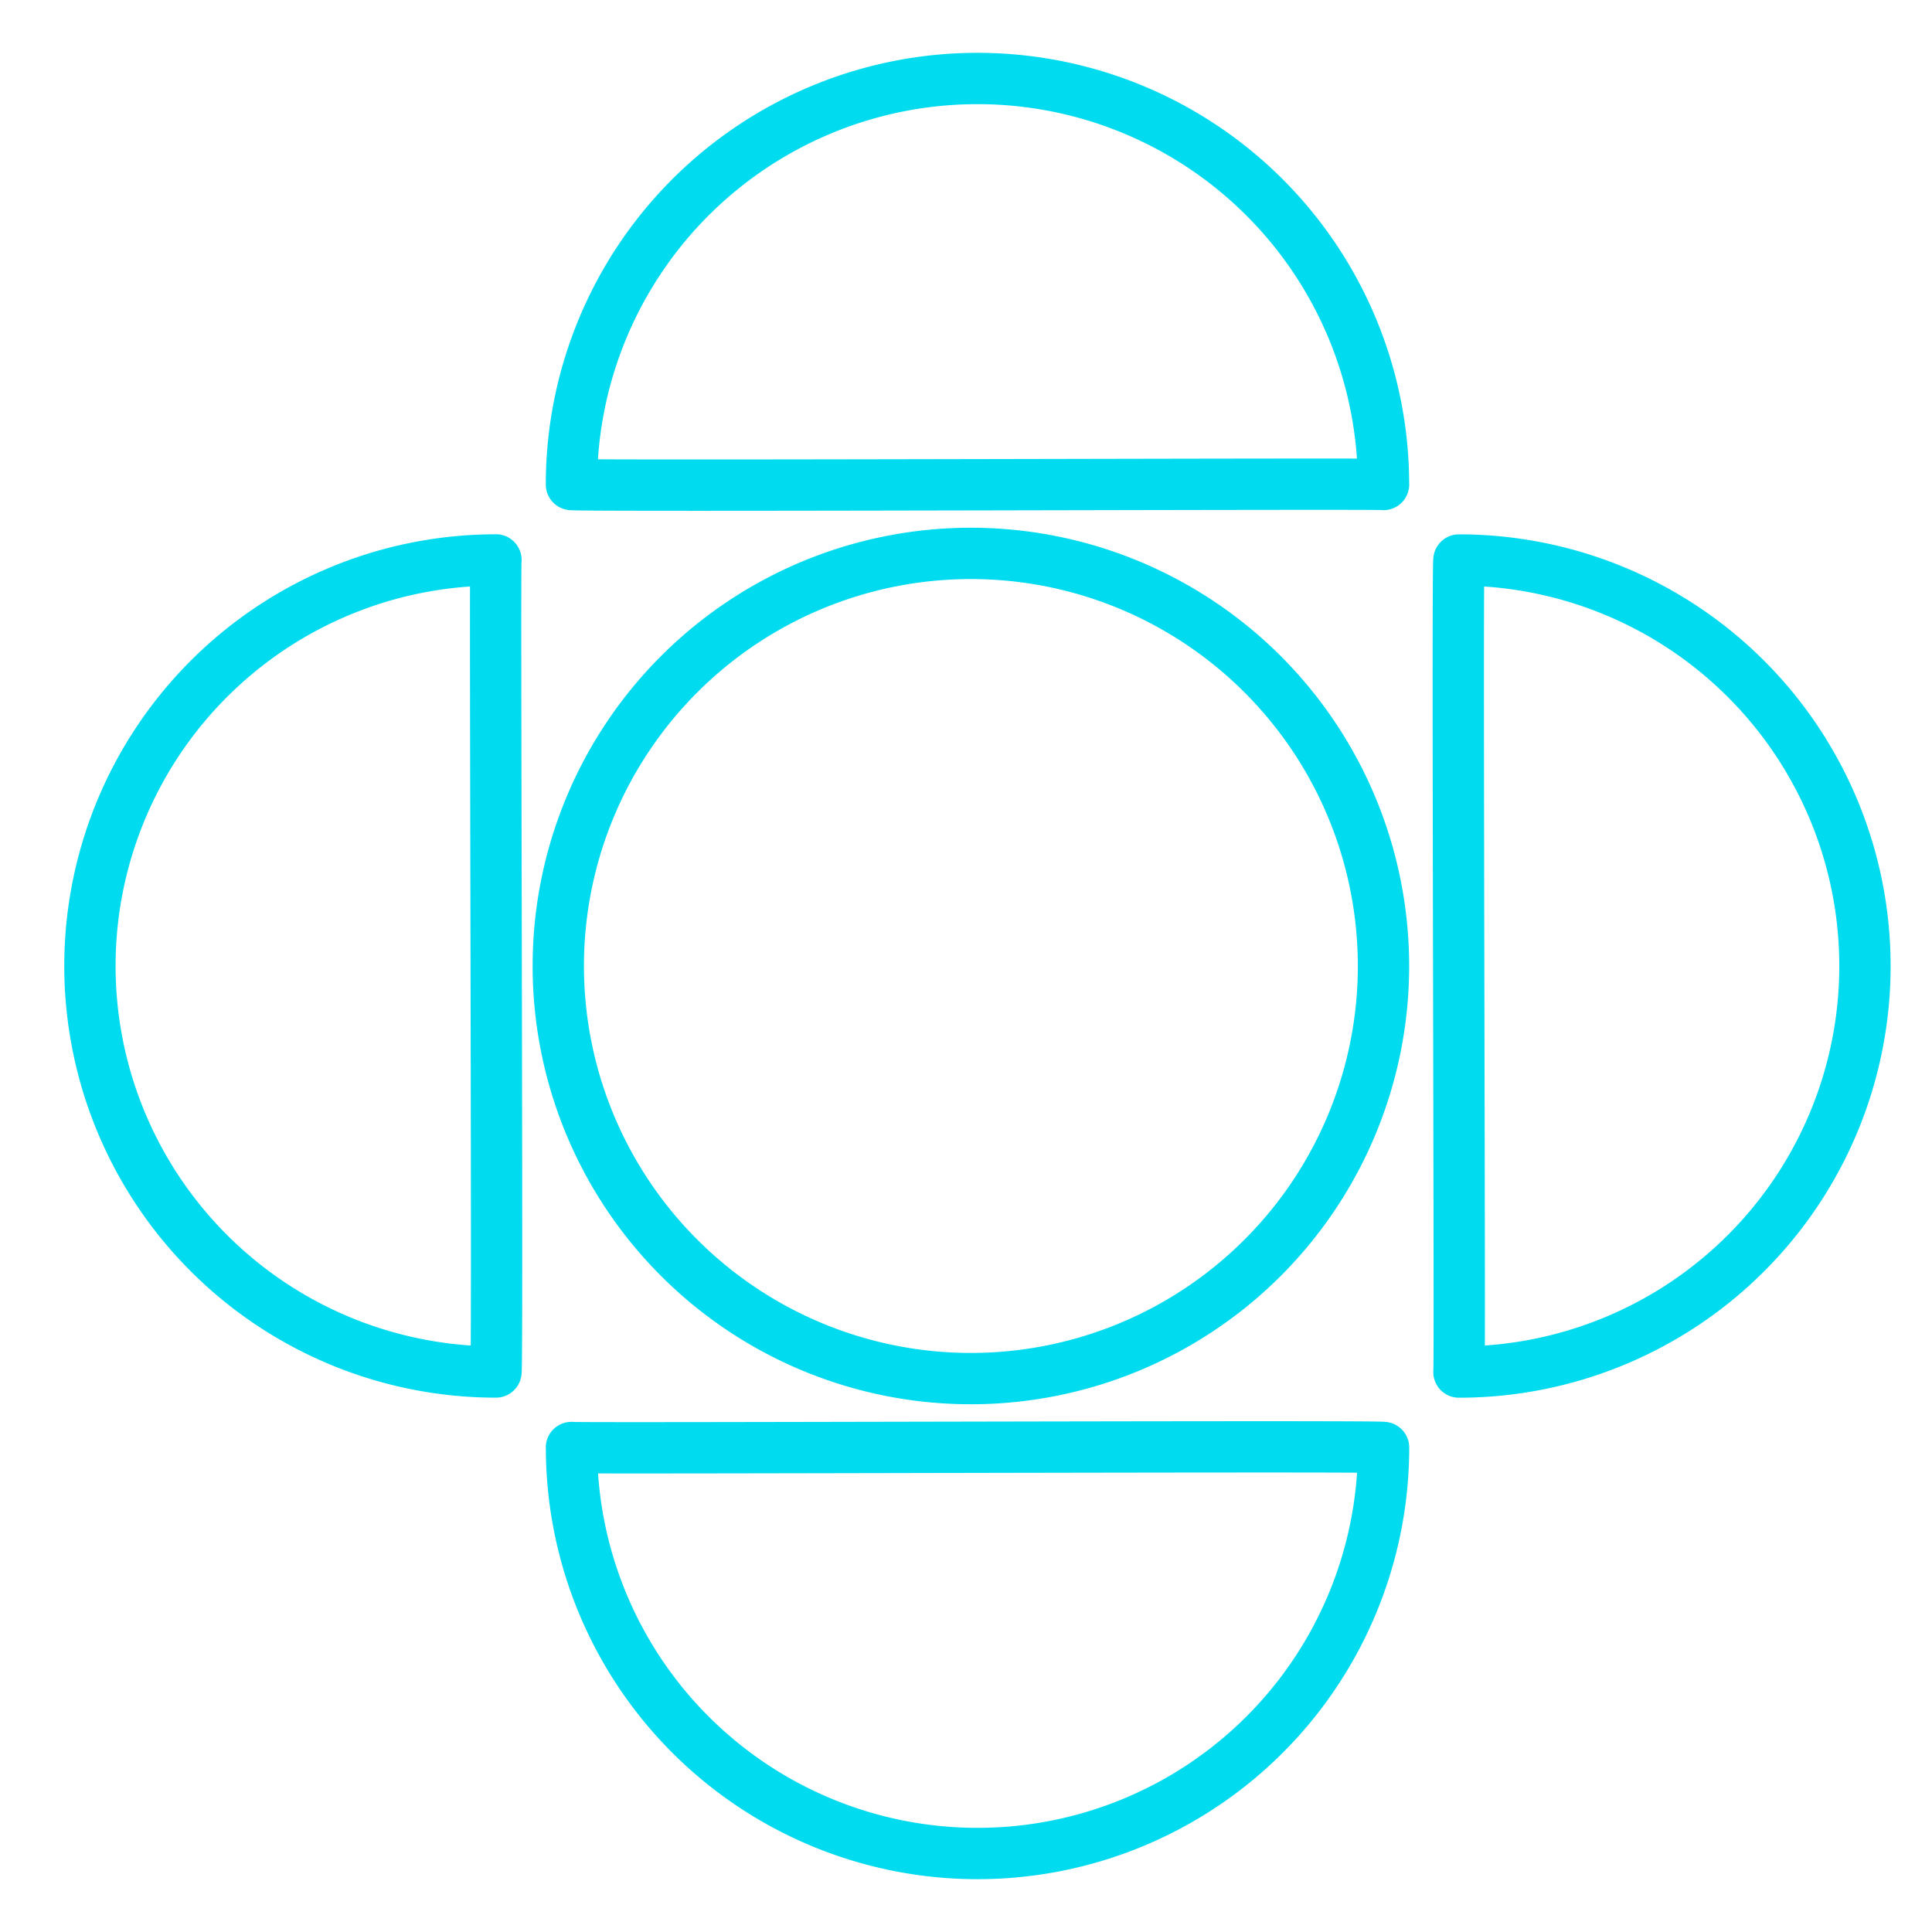 <svg xmlns="http://www.w3.org/2000/svg" width="64" height="64" viewBox="0 0 64 64">
  <g id="Group_142615" data-name="Group 142615" transform="translate(-579 -2912)">
    <g id="Ellipse_19" data-name="Ellipse 19" transform="translate(579 2912)" fill="none" stroke="#d0e5ec" stroke-width="2" opacity="0">
      <circle cx="32" cy="32" r="32" stroke="none"/>
      <circle cx="32" cy="32" r="31" fill="none"/>
    </g>
    <g id="Group_142614" data-name="Group 142614" transform="translate(588.336 2924.184)">
      <path id="Path_30795" data-name="Path 30795" d="M56.033,39.929A13.668,13.668,0,1,1,42.365,26.261,13.668,13.668,0,0,1,56.033,39.929Z" transform="translate(-19.539 -20.113)" fill="none" stroke="#00dbef" stroke-miterlimit="10" stroke-width="1.7"/>
      <path id="Path_30807" data-name="Path 30807" d="M29.9,28.98a13.45,13.45,0,0,1-26.9,0C2.744,29.023,29.858,28.916,29.9,28.98Z" transform="translate(6.596 6.786)" fill="none" stroke="#00dbef" stroke-linejoin="round" stroke-width="1.7"/>
      <path id="Path_30809" data-name="Path 30809" d="M26.9.021A13.45,13.45,0,0,1,0,.021C-.253.064,26.862-.043,26.9.021Z" transform="translate(38.972 33.267) rotate(-90)" fill="none" stroke="#00dbef" stroke-linejoin="round" stroke-width="1.7"/>
      <path id="Path_30808" data-name="Path 30808" d="M26.9.021A13.45,13.45,0,0,1,0,.021C-.253.064,26.862-.043,26.9.021Z" transform="translate(36.494 3.887) rotate(180)" fill="none" stroke="#00dbef" stroke-linejoin="round" stroke-width="1.7"/>
      <path id="Path_30810" data-name="Path 30810" d="M26.9.021A13.45,13.45,0,0,1,0,.021C-.253.064,26.862-.043,26.9.021Z" transform="translate(7.114 6.365) rotate(90)" fill="none" stroke="#00dbef" stroke-linejoin="round" stroke-width="1.7"/>
    </g>
  </g>
</svg>
